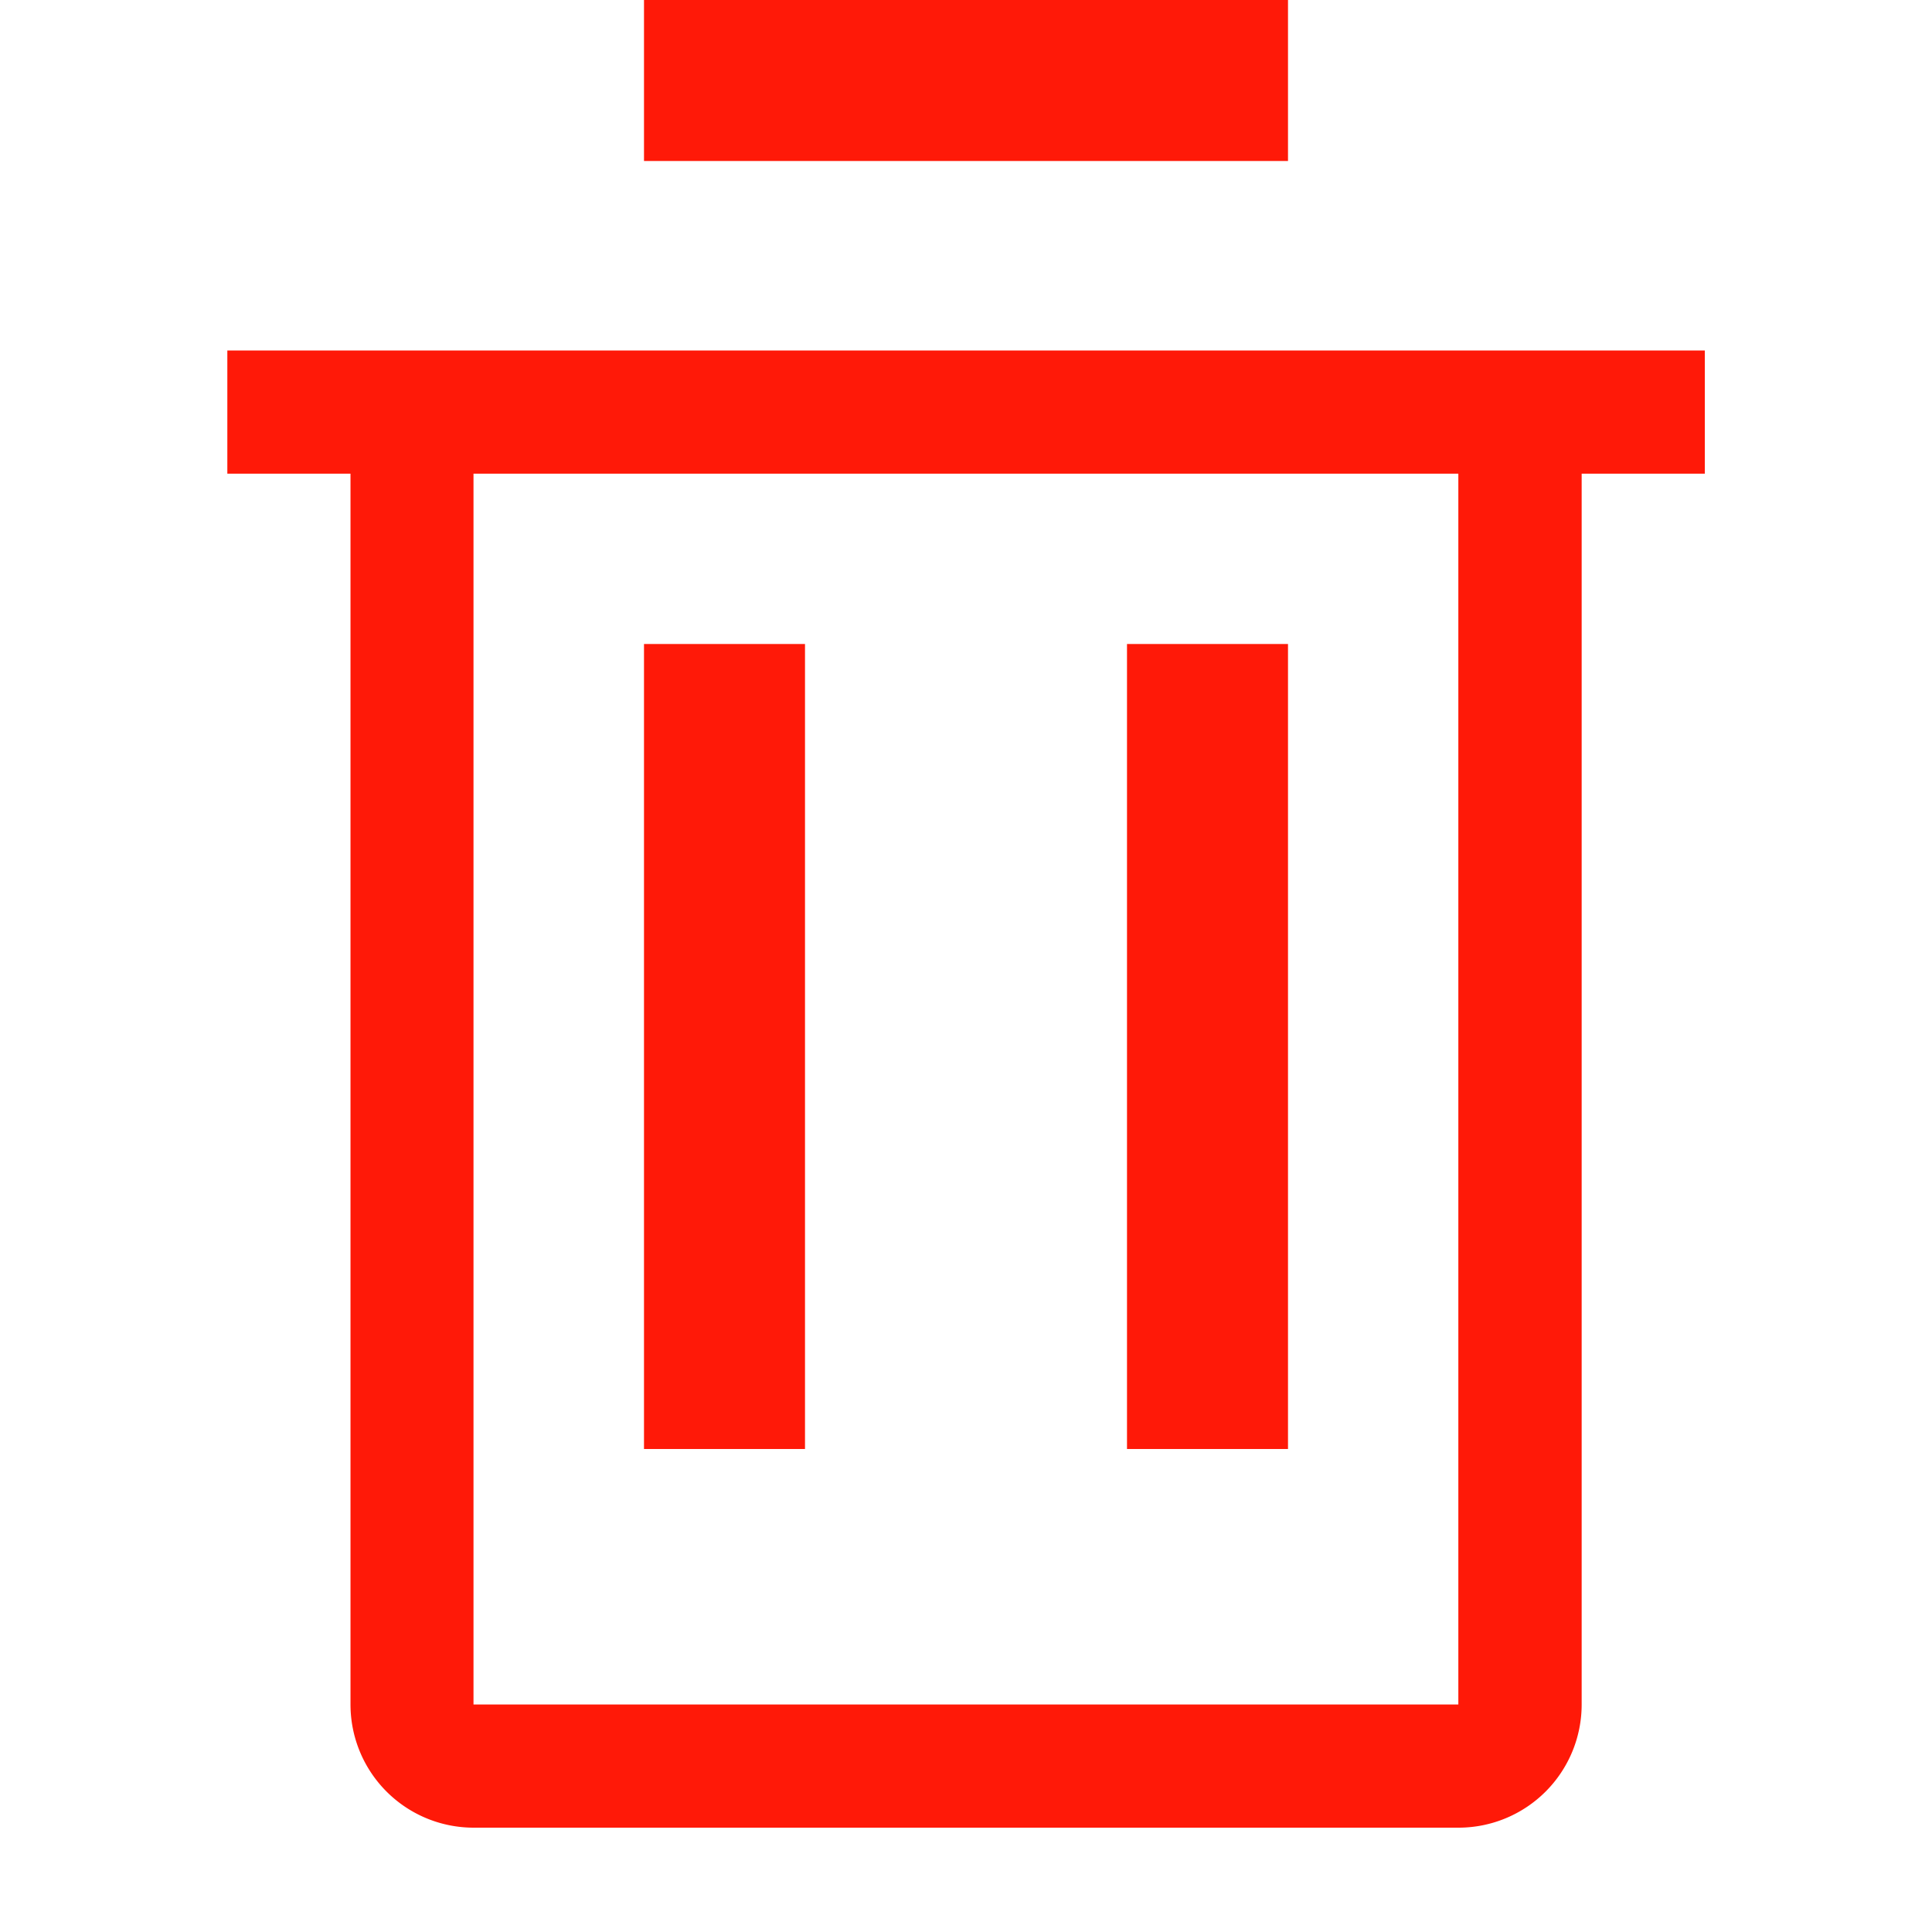 <svg xmlns="http://www.w3.org/2000/svg" width="12" height="12" viewBox="0 0 12 12">
  <g id="delete-svgrepo-com" transform="translate(-0.023 -0.023)">
    <rect id="Rectangle_4561" data-name="Rectangle 4561" width="1" height="5" transform="translate(4.023 4.023)" fill="#ff1908"/>
    <rect id="Rectangle_4562" data-name="Rectangle 4562" width="1" height="5" transform="translate(7.023 4.023)" fill="#ff1908"/>
    <path id="Path_53436" data-name="Path 53436" d="M4,6v.765h.765V14.41a.765.765,0,0,0,.765.765h6.117a.765.765,0,0,0,.765-.765V6.765h.765V6Zm1.529,8.41V6.765h6.117V14.41Z" transform="translate(-2.565 -3.8)" fill="#ff1908"/>
    <rect id="Rectangle_4563" data-name="Rectangle 4563" width="4" height="1" transform="translate(4.023 0.023)" fill="#ff1908"/>
    <rect id="_Transparent_Rectangle_" data-name="&lt;Transparent Rectangle&gt;" width="12" height="12" transform="translate(0.023 0.023)" fill="none"/>
  </g>
</svg>
